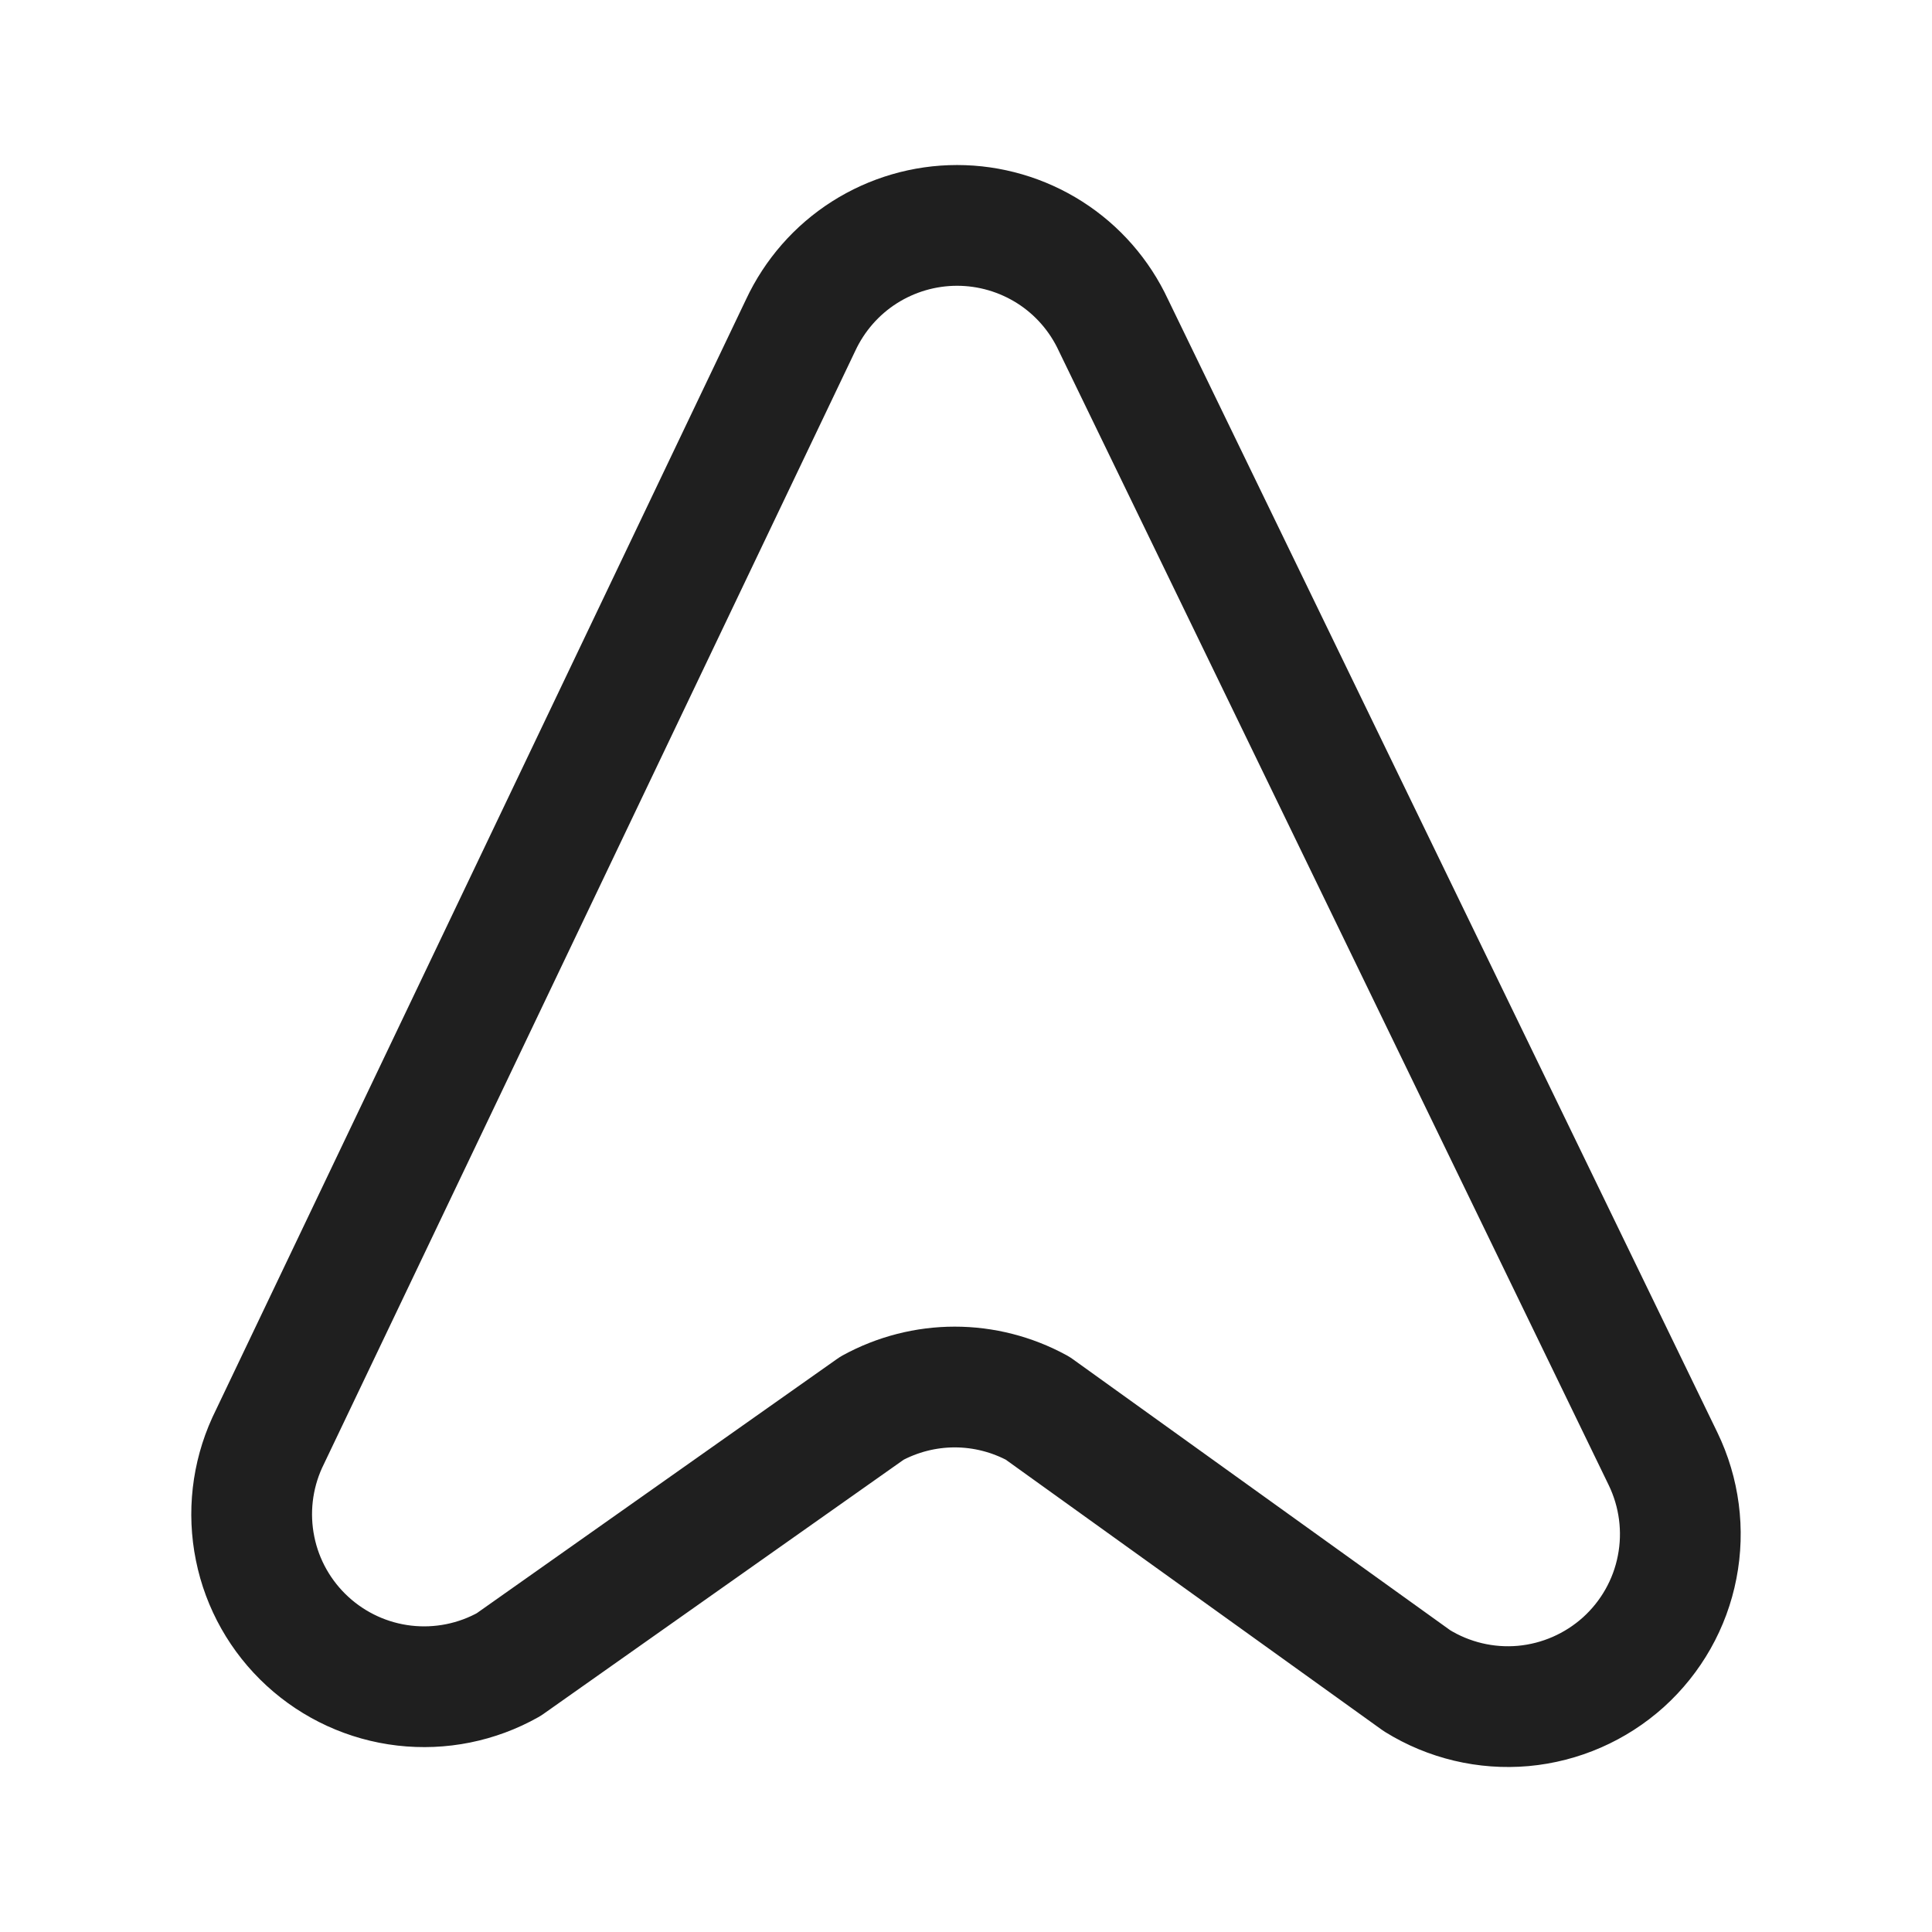 <svg width="24" height="24" viewBox="0 0 24 24" fill="none" xmlns="http://www.w3.org/2000/svg">
<path d="M10.832 17.493L6.319 20.678C5.925 20.9 5.471 20.991 5.022 20.939C4.573 20.887 4.152 20.694 3.819 20.388C3.486 20.082 3.258 19.679 3.169 19.236C3.079 18.793 3.132 18.333 3.319 17.922L9.946 4.039C10.119 3.669 10.393 3.355 10.737 3.136C11.081 2.917 11.481 2.8 11.889 2.8C12.297 2.8 12.697 2.917 13.041 3.136C13.385 3.355 13.659 3.669 13.831 4.039L20.659 18.122C20.861 18.539 20.923 19.012 20.834 19.467C20.746 19.923 20.511 20.337 20.166 20.649C19.821 20.959 19.385 21.15 18.922 21.192C18.46 21.233 17.997 21.123 17.602 20.878L12.889 17.493C12.573 17.321 12.22 17.23 11.86 17.23C11.501 17.23 11.147 17.321 10.832 17.493Z" stroke="#1F1F1F" stroke-width="1.5" stroke-linecap="round" stroke-linejoin="round"/>
</svg>
